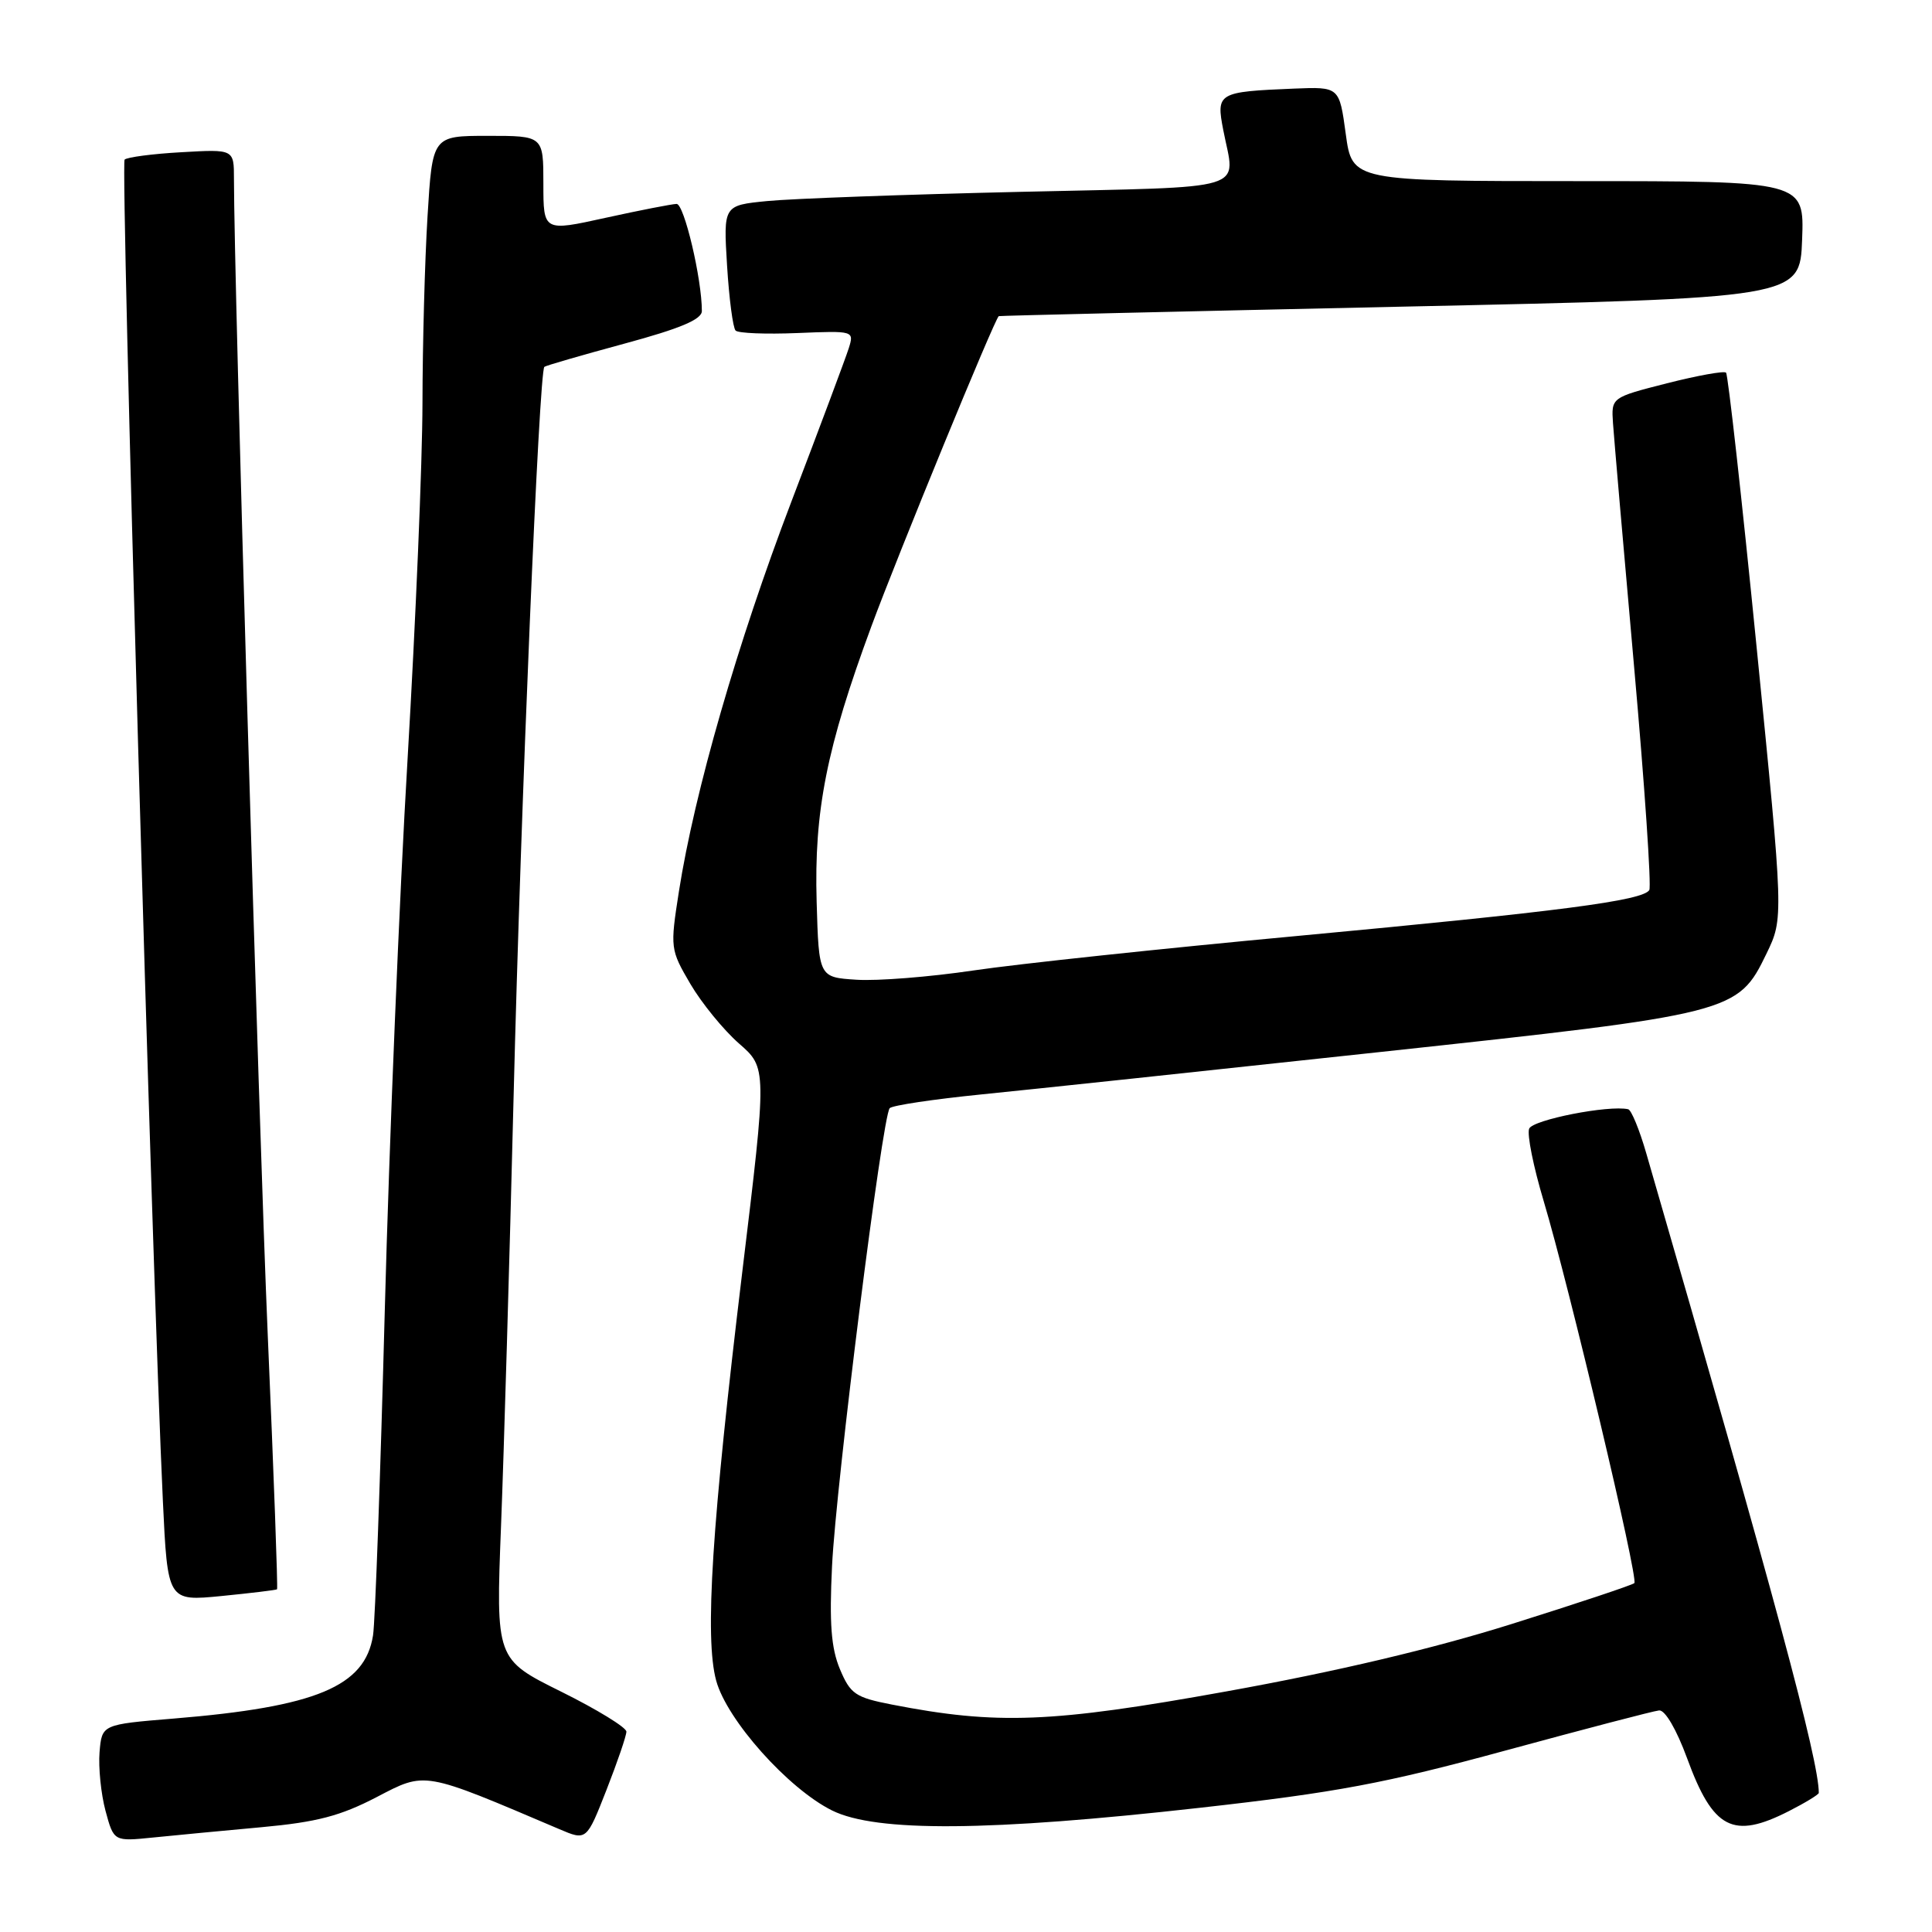 <?xml version="1.0" encoding="UTF-8" standalone="no"?>
<!DOCTYPE svg PUBLIC "-//W3C//DTD SVG 1.1//EN" "http://www.w3.org/Graphics/SVG/1.1/DTD/svg11.dtd" >
<svg xmlns="http://www.w3.org/2000/svg" xmlns:xlink="http://www.w3.org/1999/xlink" version="1.1" viewBox="0 0 256 256">
 <g >
 <path fill="currentColor"
d=" M 34.69 242.11 C 41.99 241.44 45.11 240.62 49.90 238.13 C 56.45 234.72 55.93 234.63 74.11 242.37 C 77.72 243.91 77.72 243.91 80.36 237.18 C 81.81 233.48 83.00 230.00 83.00 229.45 C 83.00 228.90 79.11 226.51 74.35 224.15 C 65.70 219.86 65.70 219.86 66.39 202.18 C 66.77 192.46 67.52 166.95 68.05 145.50 C 69.02 106.46 71.44 49.17 72.13 48.61 C 72.33 48.44 77.11 47.06 82.75 45.53 C 90.14 43.53 93.00 42.33 93.00 41.21 C 93.00 36.94 90.65 27.00 89.65 27.02 C 89.02 27.04 84.79 27.86 80.25 28.86 C 72.00 30.68 72.00 30.68 72.00 24.34 C 72.00 18.00 72.00 18.00 64.65 18.00 C 57.30 18.00 57.30 18.00 56.65 28.66 C 56.29 34.52 55.99 45.65 55.98 53.41 C 55.97 61.16 55.08 82.35 54.01 100.50 C 52.93 118.65 51.57 151.50 50.99 173.50 C 50.41 195.50 49.71 214.94 49.43 216.69 C 48.37 223.47 41.90 226.17 23.00 227.72 C 13.50 228.50 13.50 228.50 13.19 232.18 C 13.03 234.21 13.38 237.70 13.98 239.94 C 15.08 244.01 15.08 244.01 20.29 243.48 C 23.16 243.19 29.63 242.57 34.69 242.11 Z  M 159.00 239.54 C 177.12 237.51 183.49 236.31 199.50 231.95 C 209.95 229.11 219.10 226.71 219.84 226.64 C 220.63 226.56 222.15 229.17 223.55 232.98 C 226.99 242.39 229.63 243.76 237.04 239.98 C 239.22 238.87 241.00 237.78 241.00 237.57 C 241.00 233.23 235.16 211.56 218.14 152.82 C 217.24 149.70 216.16 147.07 215.74 146.98 C 213.15 146.40 203.07 148.38 202.62 149.56 C 202.32 150.32 203.19 154.62 204.54 159.13 C 207.91 170.40 217.13 209.21 216.56 209.77 C 216.31 210.02 208.99 212.46 200.30 215.19 C 189.86 218.47 177.04 221.50 162.50 224.12 C 139.36 228.30 132.10 228.58 118.16 225.86 C 113.34 224.92 112.68 224.47 111.29 221.16 C 110.13 218.38 109.88 215.09 110.25 207.50 C 110.78 196.59 116.91 147.91 117.89 146.84 C 118.23 146.47 123.67 145.66 130.00 145.02 C 136.32 144.39 160.11 141.86 182.85 139.40 C 229.77 134.34 230.27 134.21 234.07 126.36 C 236.34 121.66 236.34 121.66 232.76 85.75 C 230.80 66.01 228.97 49.64 228.71 49.38 C 228.46 49.12 224.93 49.76 220.87 50.79 C 213.50 52.67 213.50 52.67 213.73 56.08 C 213.86 57.96 215.11 72.45 216.52 88.28 C 217.93 104.11 218.83 117.46 218.54 117.94 C 217.67 119.34 206.72 120.77 172.00 124.01 C 154.12 125.67 134.78 127.73 129.00 128.59 C 123.22 129.45 116.25 130.00 113.50 129.82 C 108.50 129.50 108.50 129.50 108.21 119.50 C 107.86 107.44 109.52 99.08 115.46 83.00 C 118.97 73.50 131.79 42.27 132.34 41.89 C 132.43 41.83 156.35 41.27 185.50 40.64 C 238.50 39.50 238.50 39.50 238.79 31.75 C 239.08 24.00 239.08 24.00 209.13 24.00 C 179.17 24.00 179.17 24.00 178.32 17.75 C 177.47 11.50 177.47 11.50 171.48 11.74 C 161.37 12.16 161.13 12.29 162.09 17.24 C 163.68 25.47 166.20 24.70 135.25 25.42 C 119.99 25.77 104.88 26.32 101.67 26.64 C 95.85 27.21 95.85 27.21 96.34 35.19 C 96.61 39.58 97.12 43.45 97.47 43.80 C 97.82 44.16 101.50 44.30 105.65 44.13 C 113.16 43.82 113.19 43.83 112.46 46.16 C 112.05 47.45 108.63 56.60 104.85 66.50 C 97.73 85.16 92.02 104.95 89.96 118.12 C 88.79 125.62 88.81 125.82 91.48 130.38 C 92.98 132.93 95.87 136.47 97.91 138.26 C 101.63 141.50 101.63 141.50 98.36 168.50 C 94.32 201.93 93.35 217.03 94.90 222.70 C 96.33 227.93 104.45 237.02 110.26 239.90 C 116.10 242.79 131.07 242.68 159.00 239.54 Z  M 36.71 210.59 C 36.83 210.49 36.28 195.35 35.48 176.95 C 34.28 149.07 31.00 36.90 31.00 23.69 C 31.00 19.77 31.00 19.77 24.05 20.17 C 20.23 20.38 16.84 20.83 16.51 21.15 C 15.96 21.70 20.15 168.59 21.58 198.84 C 22.21 212.18 22.21 212.18 29.36 211.48 C 33.29 211.09 36.60 210.69 36.71 210.59 Z "/>
</g>
</svg>